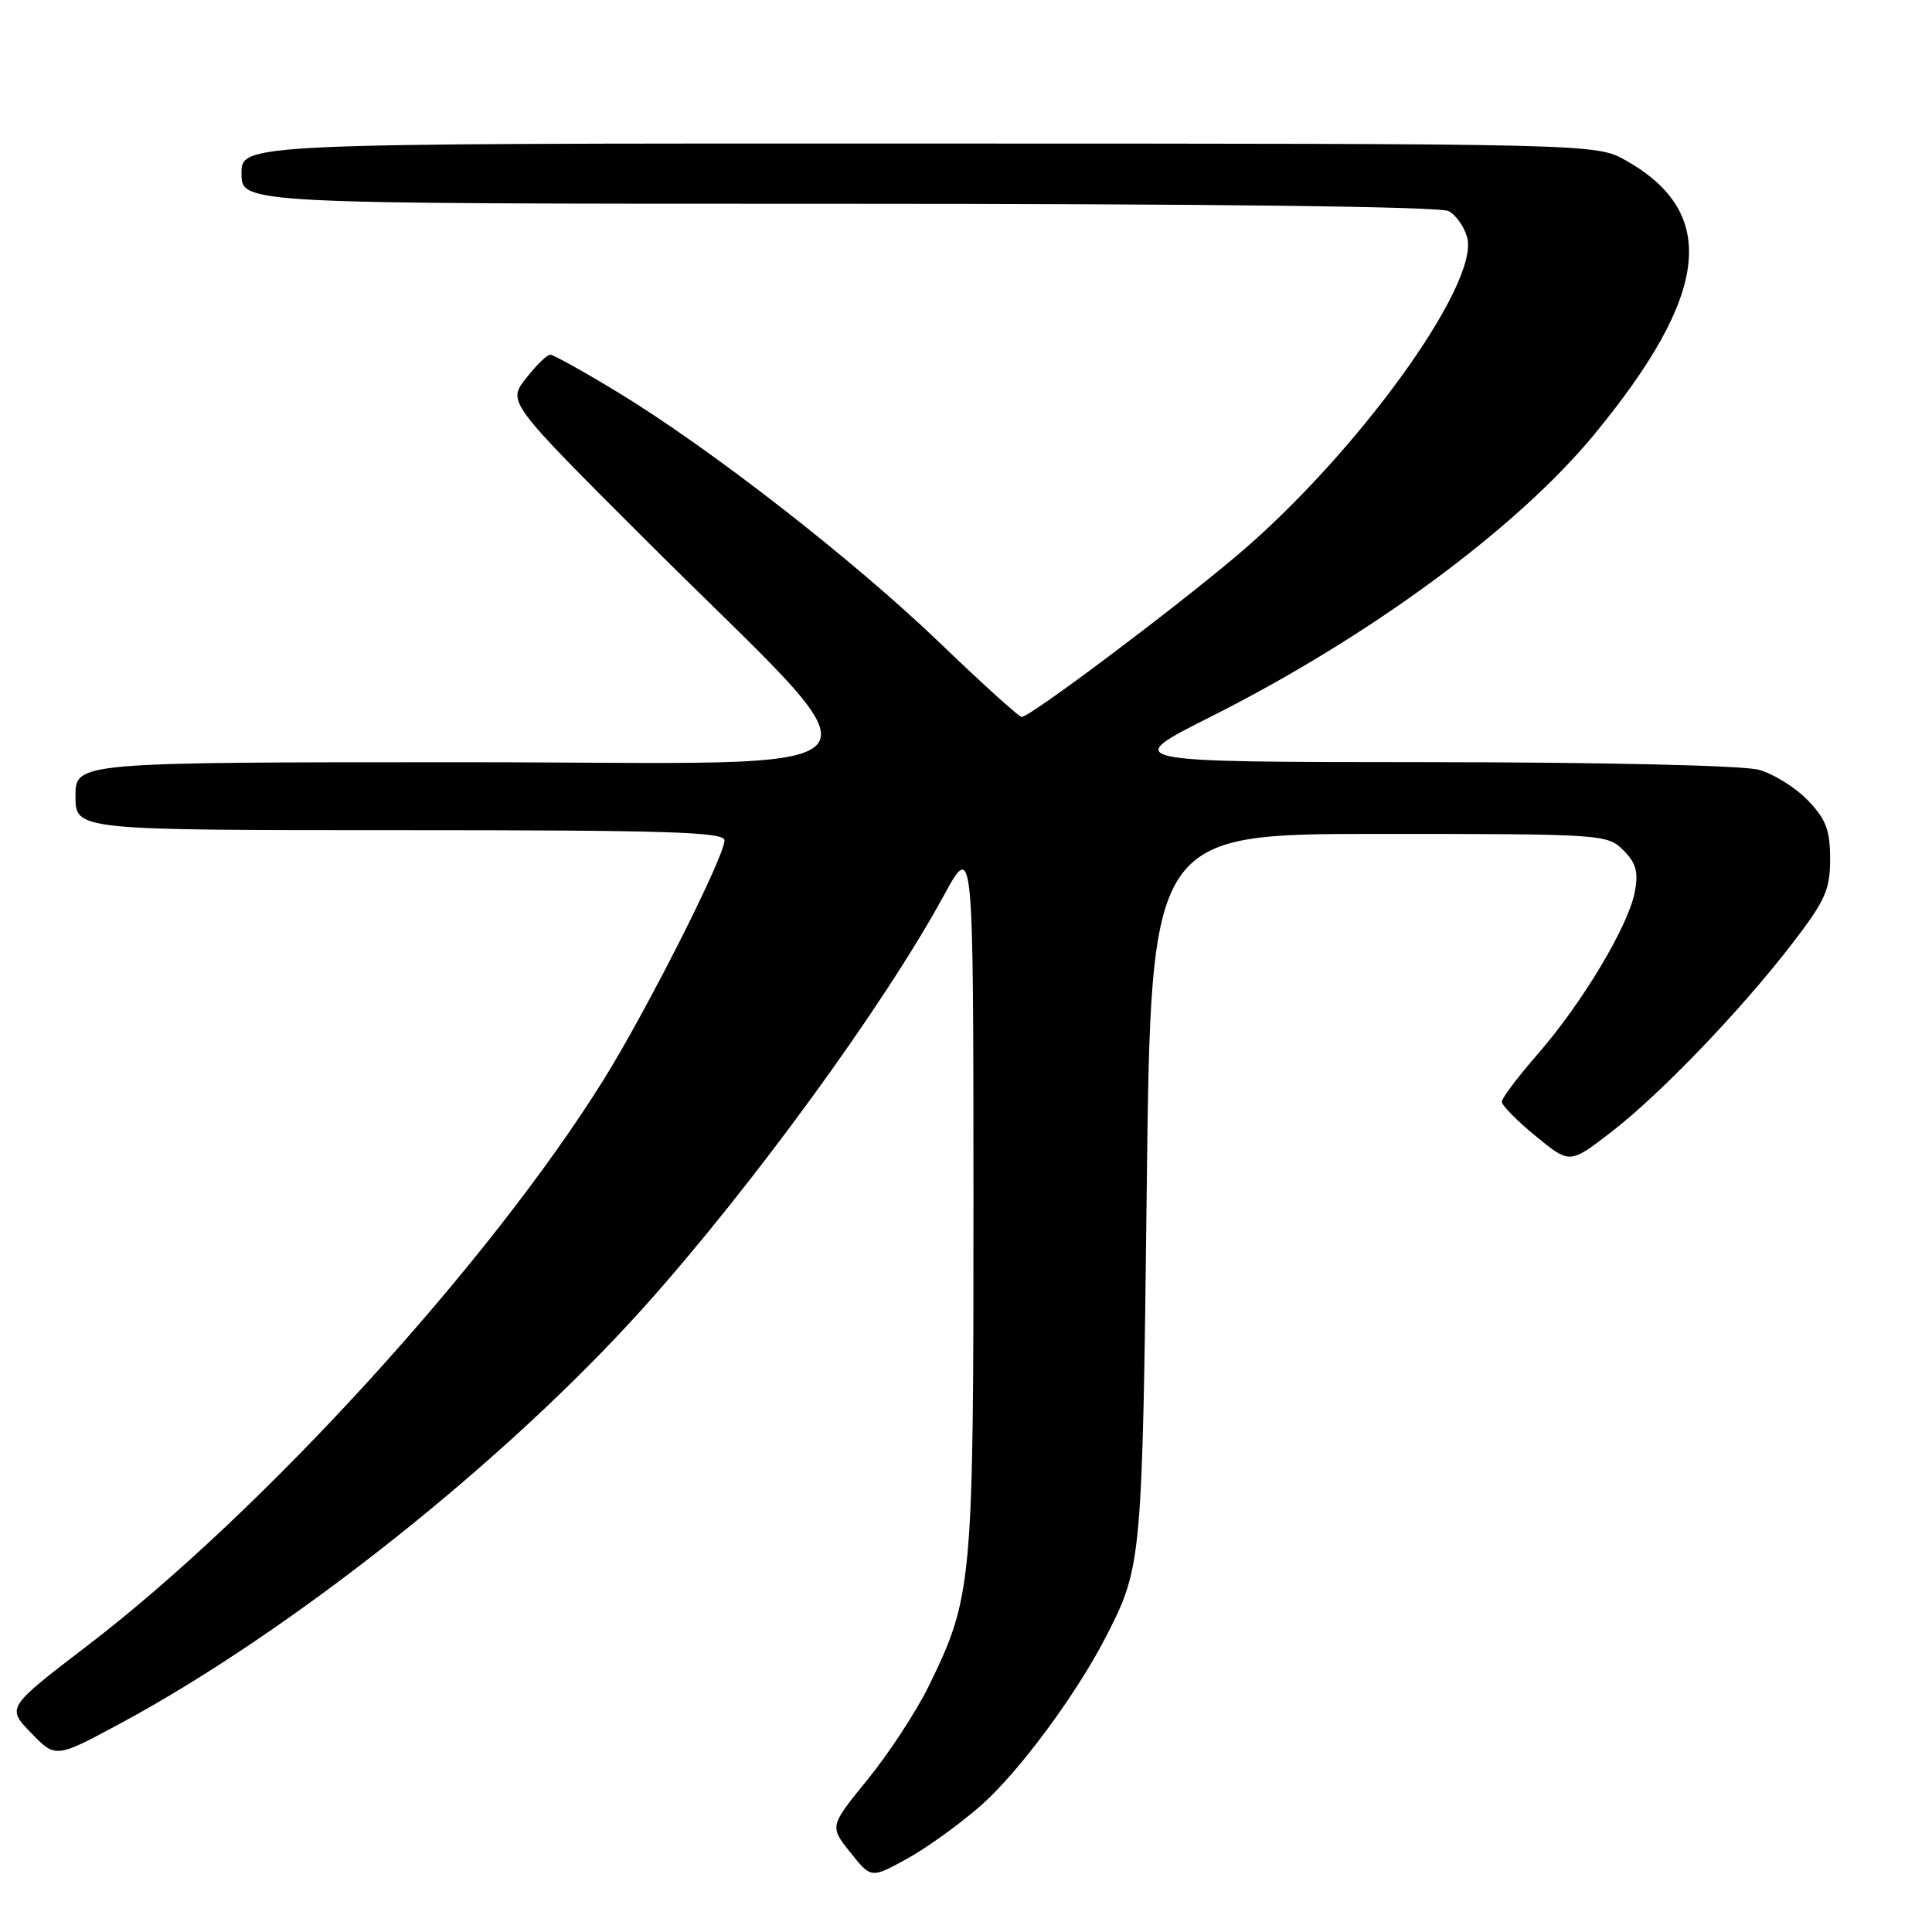 <?xml version="1.0" encoding="UTF-8" standalone="no"?>
<!DOCTYPE svg PUBLIC "-//W3C//DTD SVG 1.1//EN" "http://www.w3.org/Graphics/SVG/1.1/DTD/svg11.dtd" >
<svg xmlns="http://www.w3.org/2000/svg" xmlns:xlink="http://www.w3.org/1999/xlink" version="1.1" viewBox="0 0 256 256">
 <g >
 <path fill="currentColor"
d=" M 129.92 239.29 C 135.02 234.82 142.76 224.35 146.74 216.50 C 151.28 207.57 151.38 206.50 151.95 157.50 C 152.50 110.50 152.50 110.50 182.72 110.50 C 212.34 110.50 212.99 110.54 215.10 112.66 C 216.80 114.36 217.12 115.53 216.62 118.19 C 215.78 122.68 209.62 132.96 203.75 139.68 C 201.14 142.67 199.00 145.51 199.00 145.99 C 199.00 146.47 201.03 148.53 203.50 150.55 C 208.00 154.24 208.00 154.24 213.46 150.03 C 220.03 144.96 230.68 133.87 237.50 125.00 C 241.86 119.33 242.50 117.90 242.50 113.82 C 242.50 109.99 241.96 108.57 239.56 106.06 C 237.94 104.37 235.01 102.54 233.06 102.00 C 230.99 101.43 212.54 101.00 189.00 100.99 C 148.50 100.97 148.50 100.97 160.41 94.98 C 181.47 84.39 201.03 69.99 211.31 57.49 C 226.53 38.99 227.76 28.24 215.47 21.28 C 211.50 19.03 211.50 19.03 121.75 19.02 C 32.00 19.00 32.00 19.00 32.00 23.00 C 32.00 27.00 32.00 27.00 111.07 27.00 C 160.44 27.00 190.81 27.37 191.95 27.97 C 192.95 28.51 194.06 30.10 194.42 31.52 C 195.99 37.79 179.61 60.36 163.83 73.67 C 155.07 81.06 136.48 95.00 135.38 95.00 C 135.03 95.00 130.17 90.61 124.60 85.25 C 113.12 74.21 94.14 59.44 81.91 52.01 C 77.38 49.25 73.33 47.00 72.91 47.00 C 72.49 47.00 71.04 48.41 69.69 50.14 C 67.24 53.27 67.24 53.27 85.90 71.89 C 118.43 104.35 121.22 101.00 61.59 101.00 C 10.00 101.00 10.00 101.00 10.00 105.50 C 10.00 110.00 10.00 110.00 53.00 110.00 C 88.46 110.00 96.00 110.24 96.00 111.35 C 96.00 113.51 85.70 133.89 79.97 143.09 C 64.85 167.34 34.84 200.24 11.68 217.98 C 0.86 226.26 0.86 226.26 4.12 229.62 C 7.37 232.98 7.37 232.98 15.94 228.37 C 38.69 216.11 67.07 193.55 85.32 173.21 C 99.55 157.35 117.11 133.25 125.03 118.72 C 128.97 111.50 128.97 111.50 128.99 158.54 C 129.00 209.99 128.86 211.58 123.02 223.50 C 121.40 226.80 117.79 232.31 115.00 235.75 C 109.91 242.00 109.91 242.00 112.67 245.45 C 115.42 248.90 115.42 248.90 120.07 246.36 C 122.63 244.97 127.06 241.79 129.92 239.29 Z "/>
</g>
</svg>